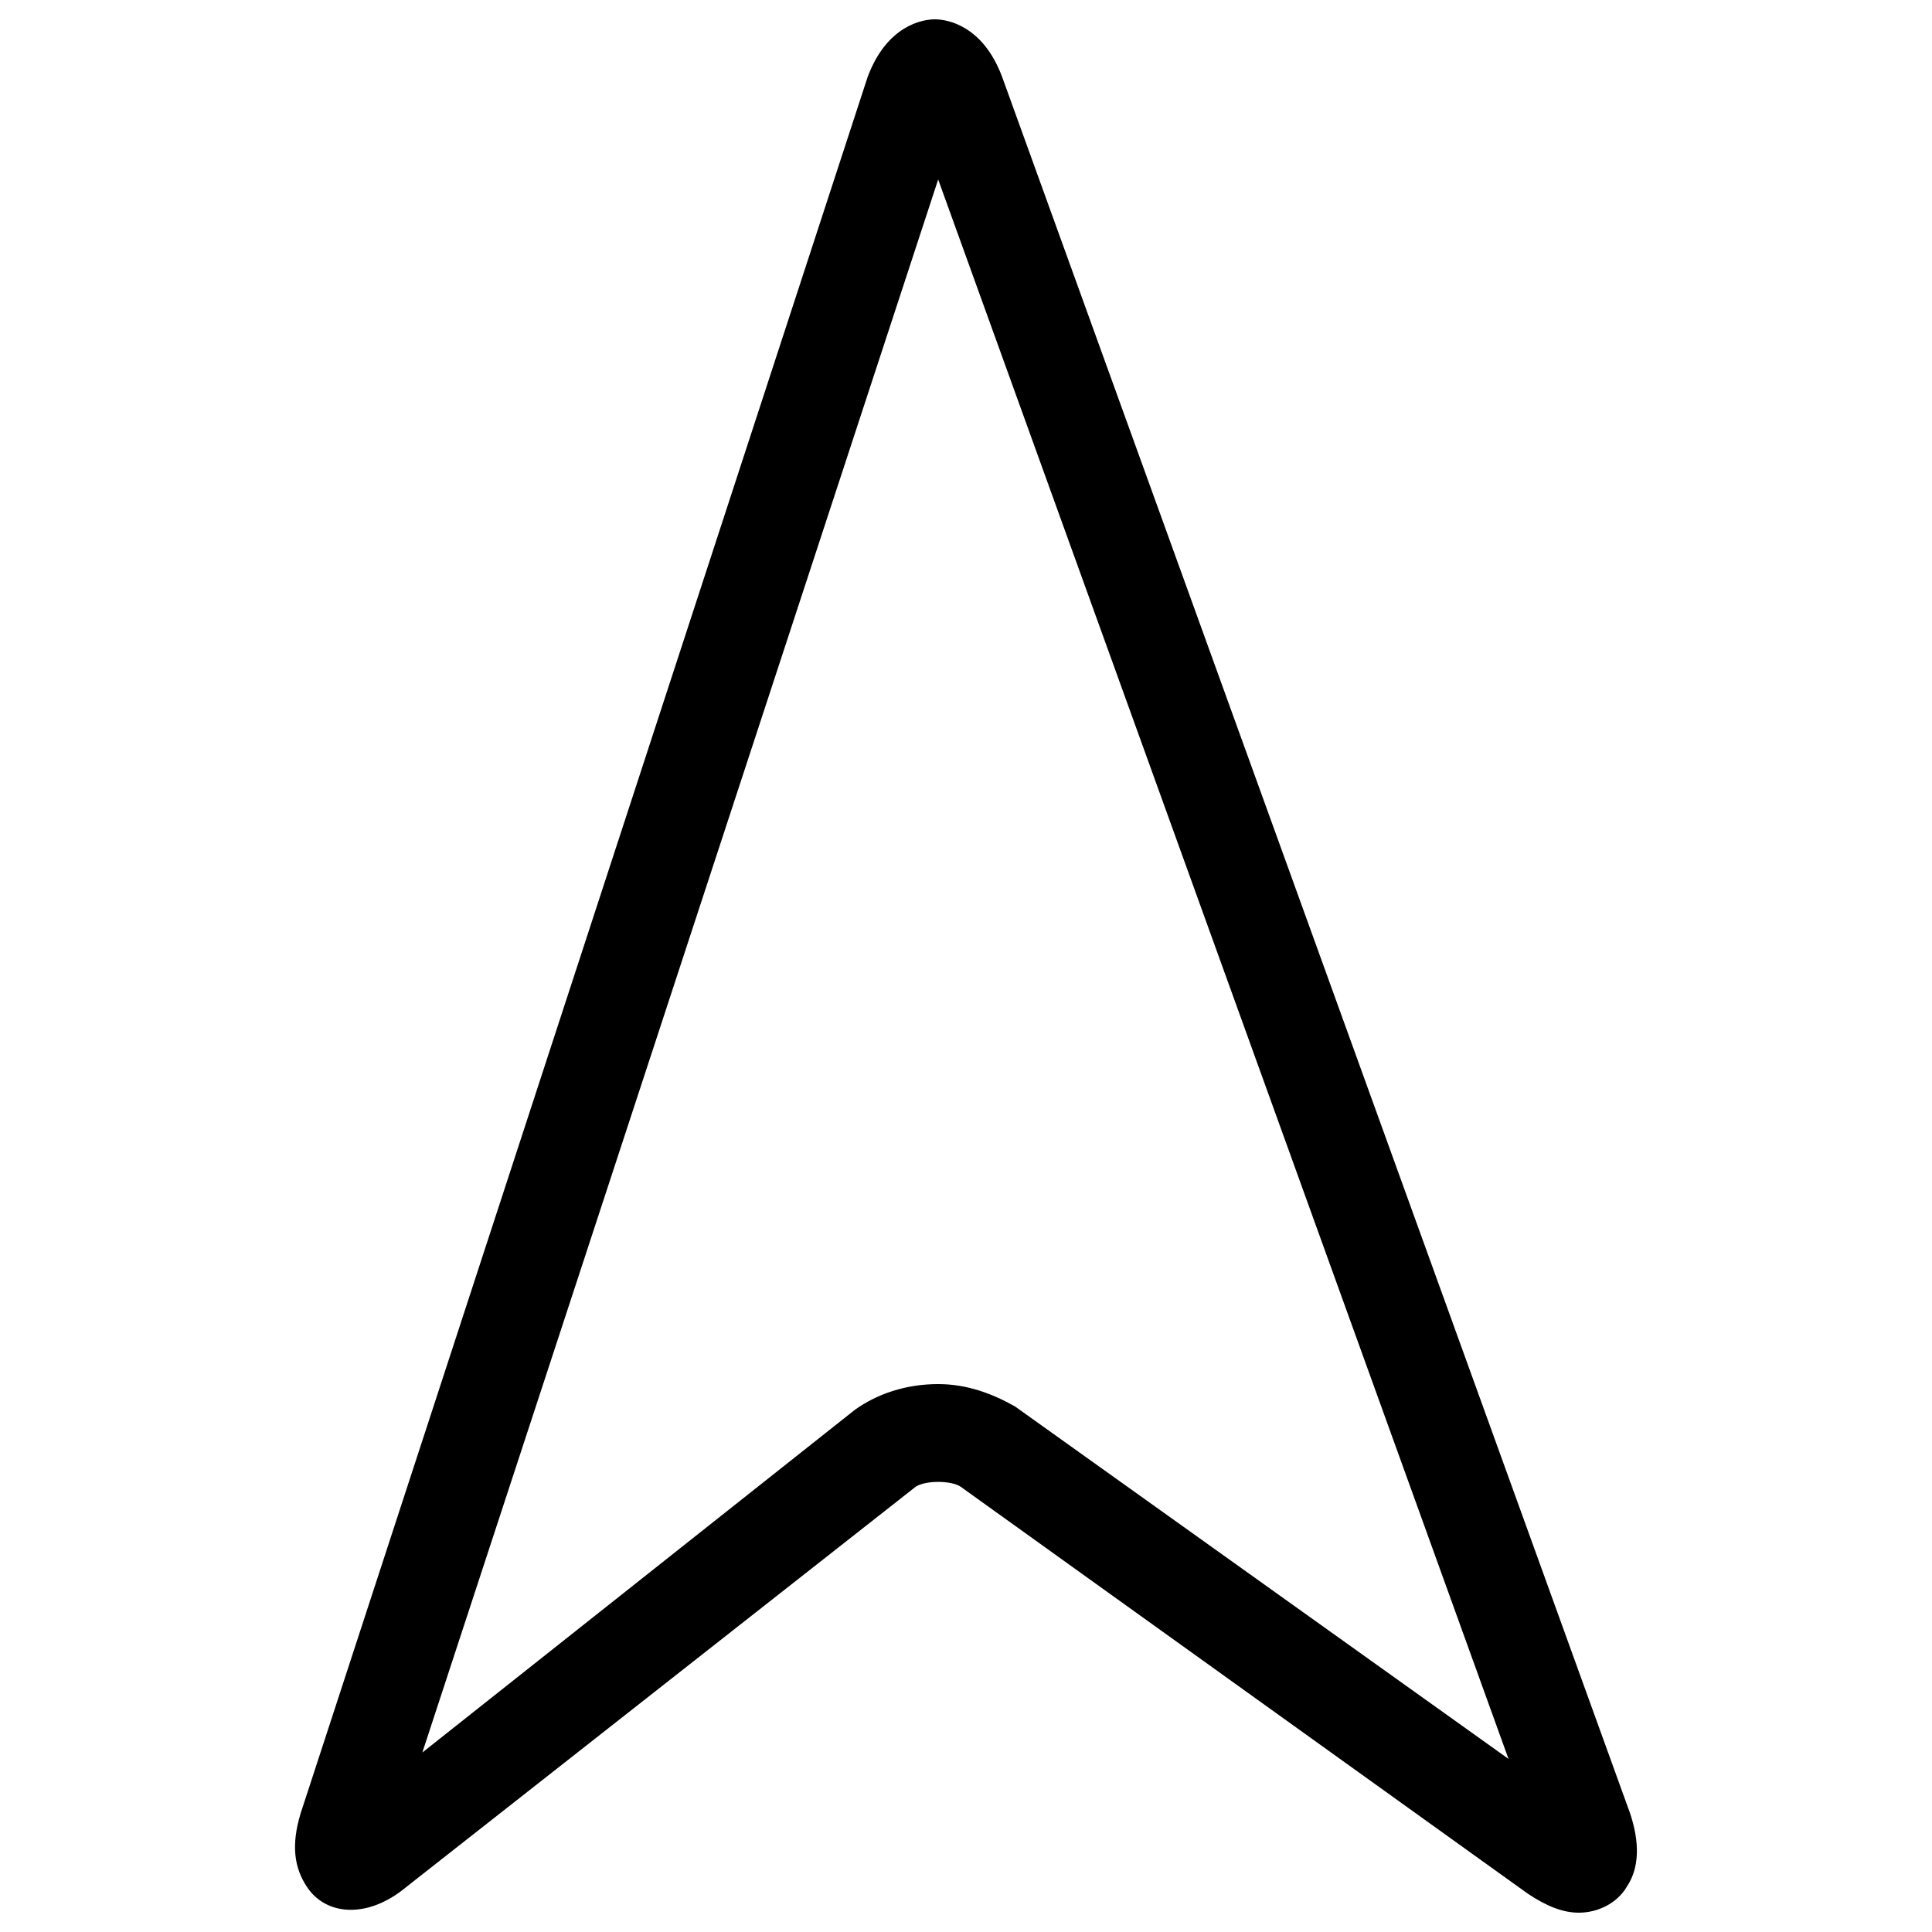 <?xml version="1.0" encoding="utf-8"?>
<!DOCTYPE svg PUBLIC "-//W3C//DTD SVG 1.1//EN" "http://www.w3.org/Graphics/SVG/1.1/DTD/svg11.dtd">
<svg version="1.1"
     xmlns="http://www.w3.org/2000/svg"
     xmlns:xlink="http://www.w3.org/1999/xlink"
     x="0px" y="0px" viewBox="0 0 1000 1000"
     enable-background="new 0 0 1000 1000" xml:space="preserve">
    <g>
        <path d="M817.2,990c-8.3,0-16.6-3.3-26.5-9.9L497.2,769.5c-5-3.3-18.2-3.3-23.2,0L210.3,976.7c-19.9,16.6-41.5,14.9-51.4,0c-6.6-9.9-8.3-21.6-3.3-38.1L449.1,39.8C459,13.3,477.3,10,483.9,10c6.6,0,24.9,3.3,34.8,29.8l325,898.7c5,14.9,5,28.2-1.7,38.1C837.1,985,827.2,990,817.2,990z M485.6,716.4c14.9,0,28.2,5,39.8,11.6l255.4,182.4L485.6,92.9l-267,814.2l223.9-177.4C454.1,721.4,469,716.4,485.6,716.4z"/>
    </g>
</svg>